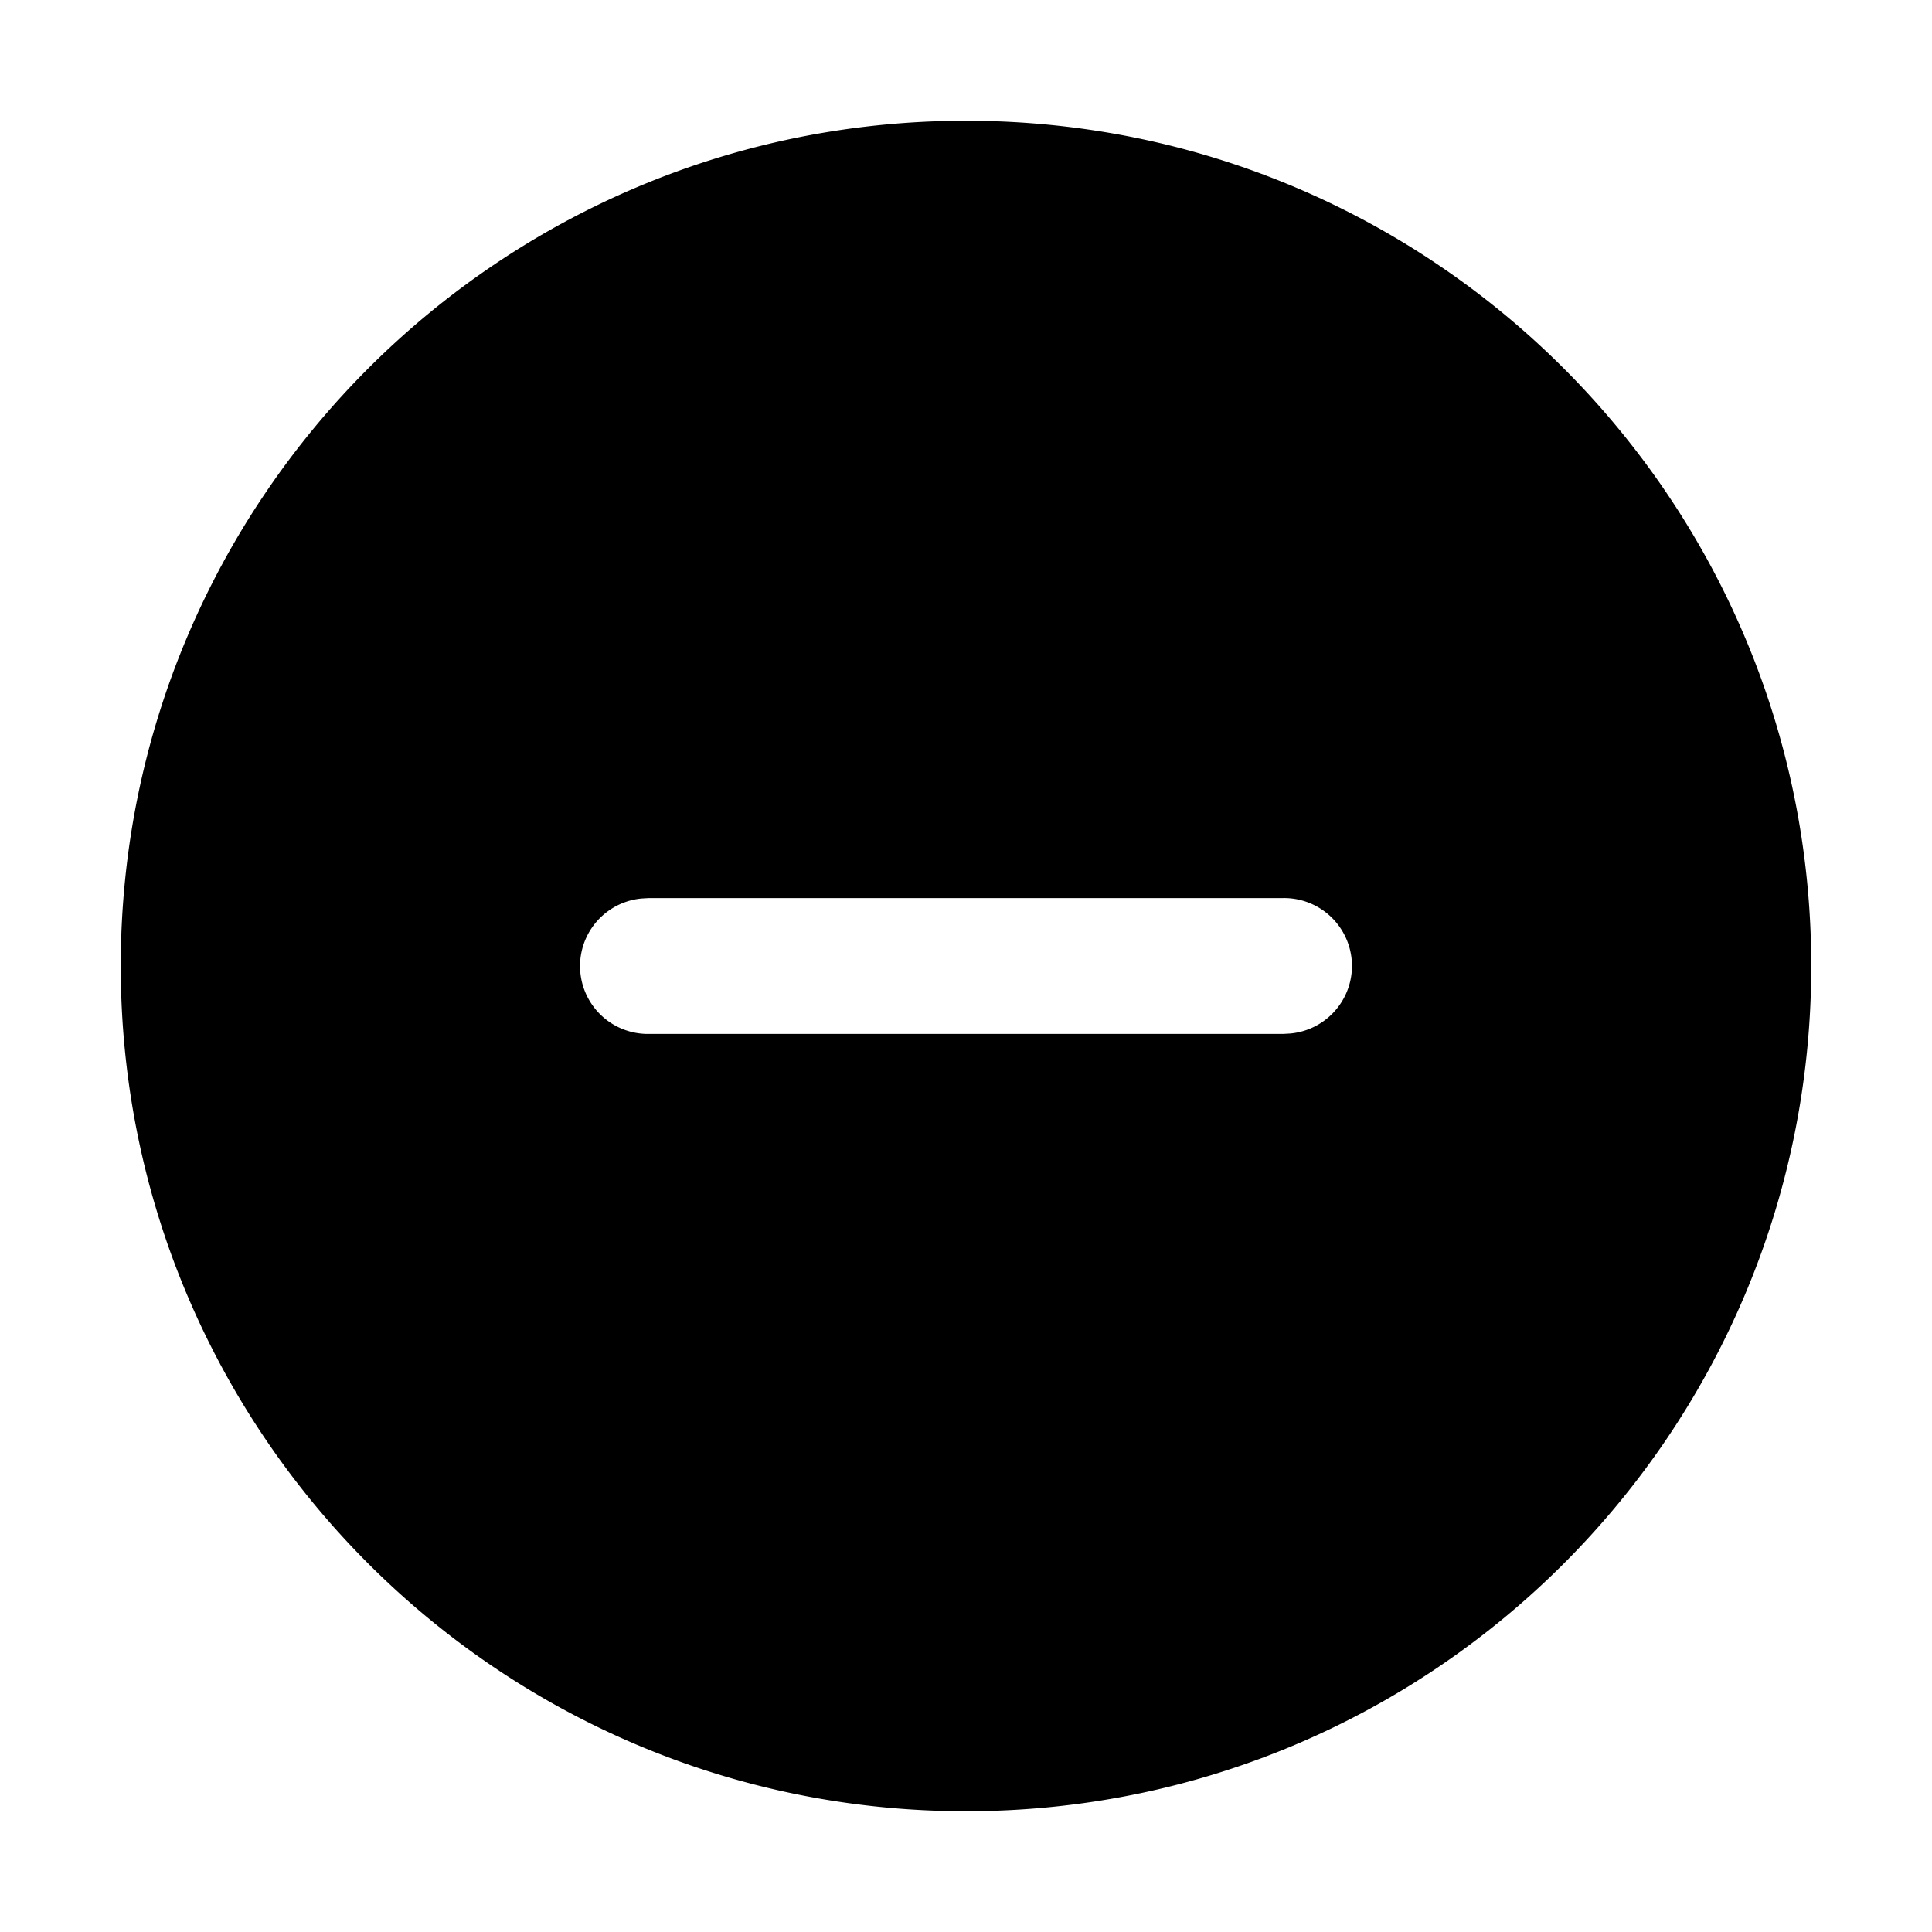 <svg xmlns="http://www.w3.org/2000/svg" width="32" height="32" viewBox="0 0 32 32"><path d="M16 2c7.732 0 14 6.268 14 14s-6.268 14-14 14S2 23.732 2 16 8.268 2 16 2zm5.25 12.875h-10.5l-.123.007a1.124 1.124 0 0 0 .123 2.243h10.5l.123-.007a1.124 1.124 0 0 0-.123-2.243z" fill="#000" fill-rule="evenodd"/></svg>